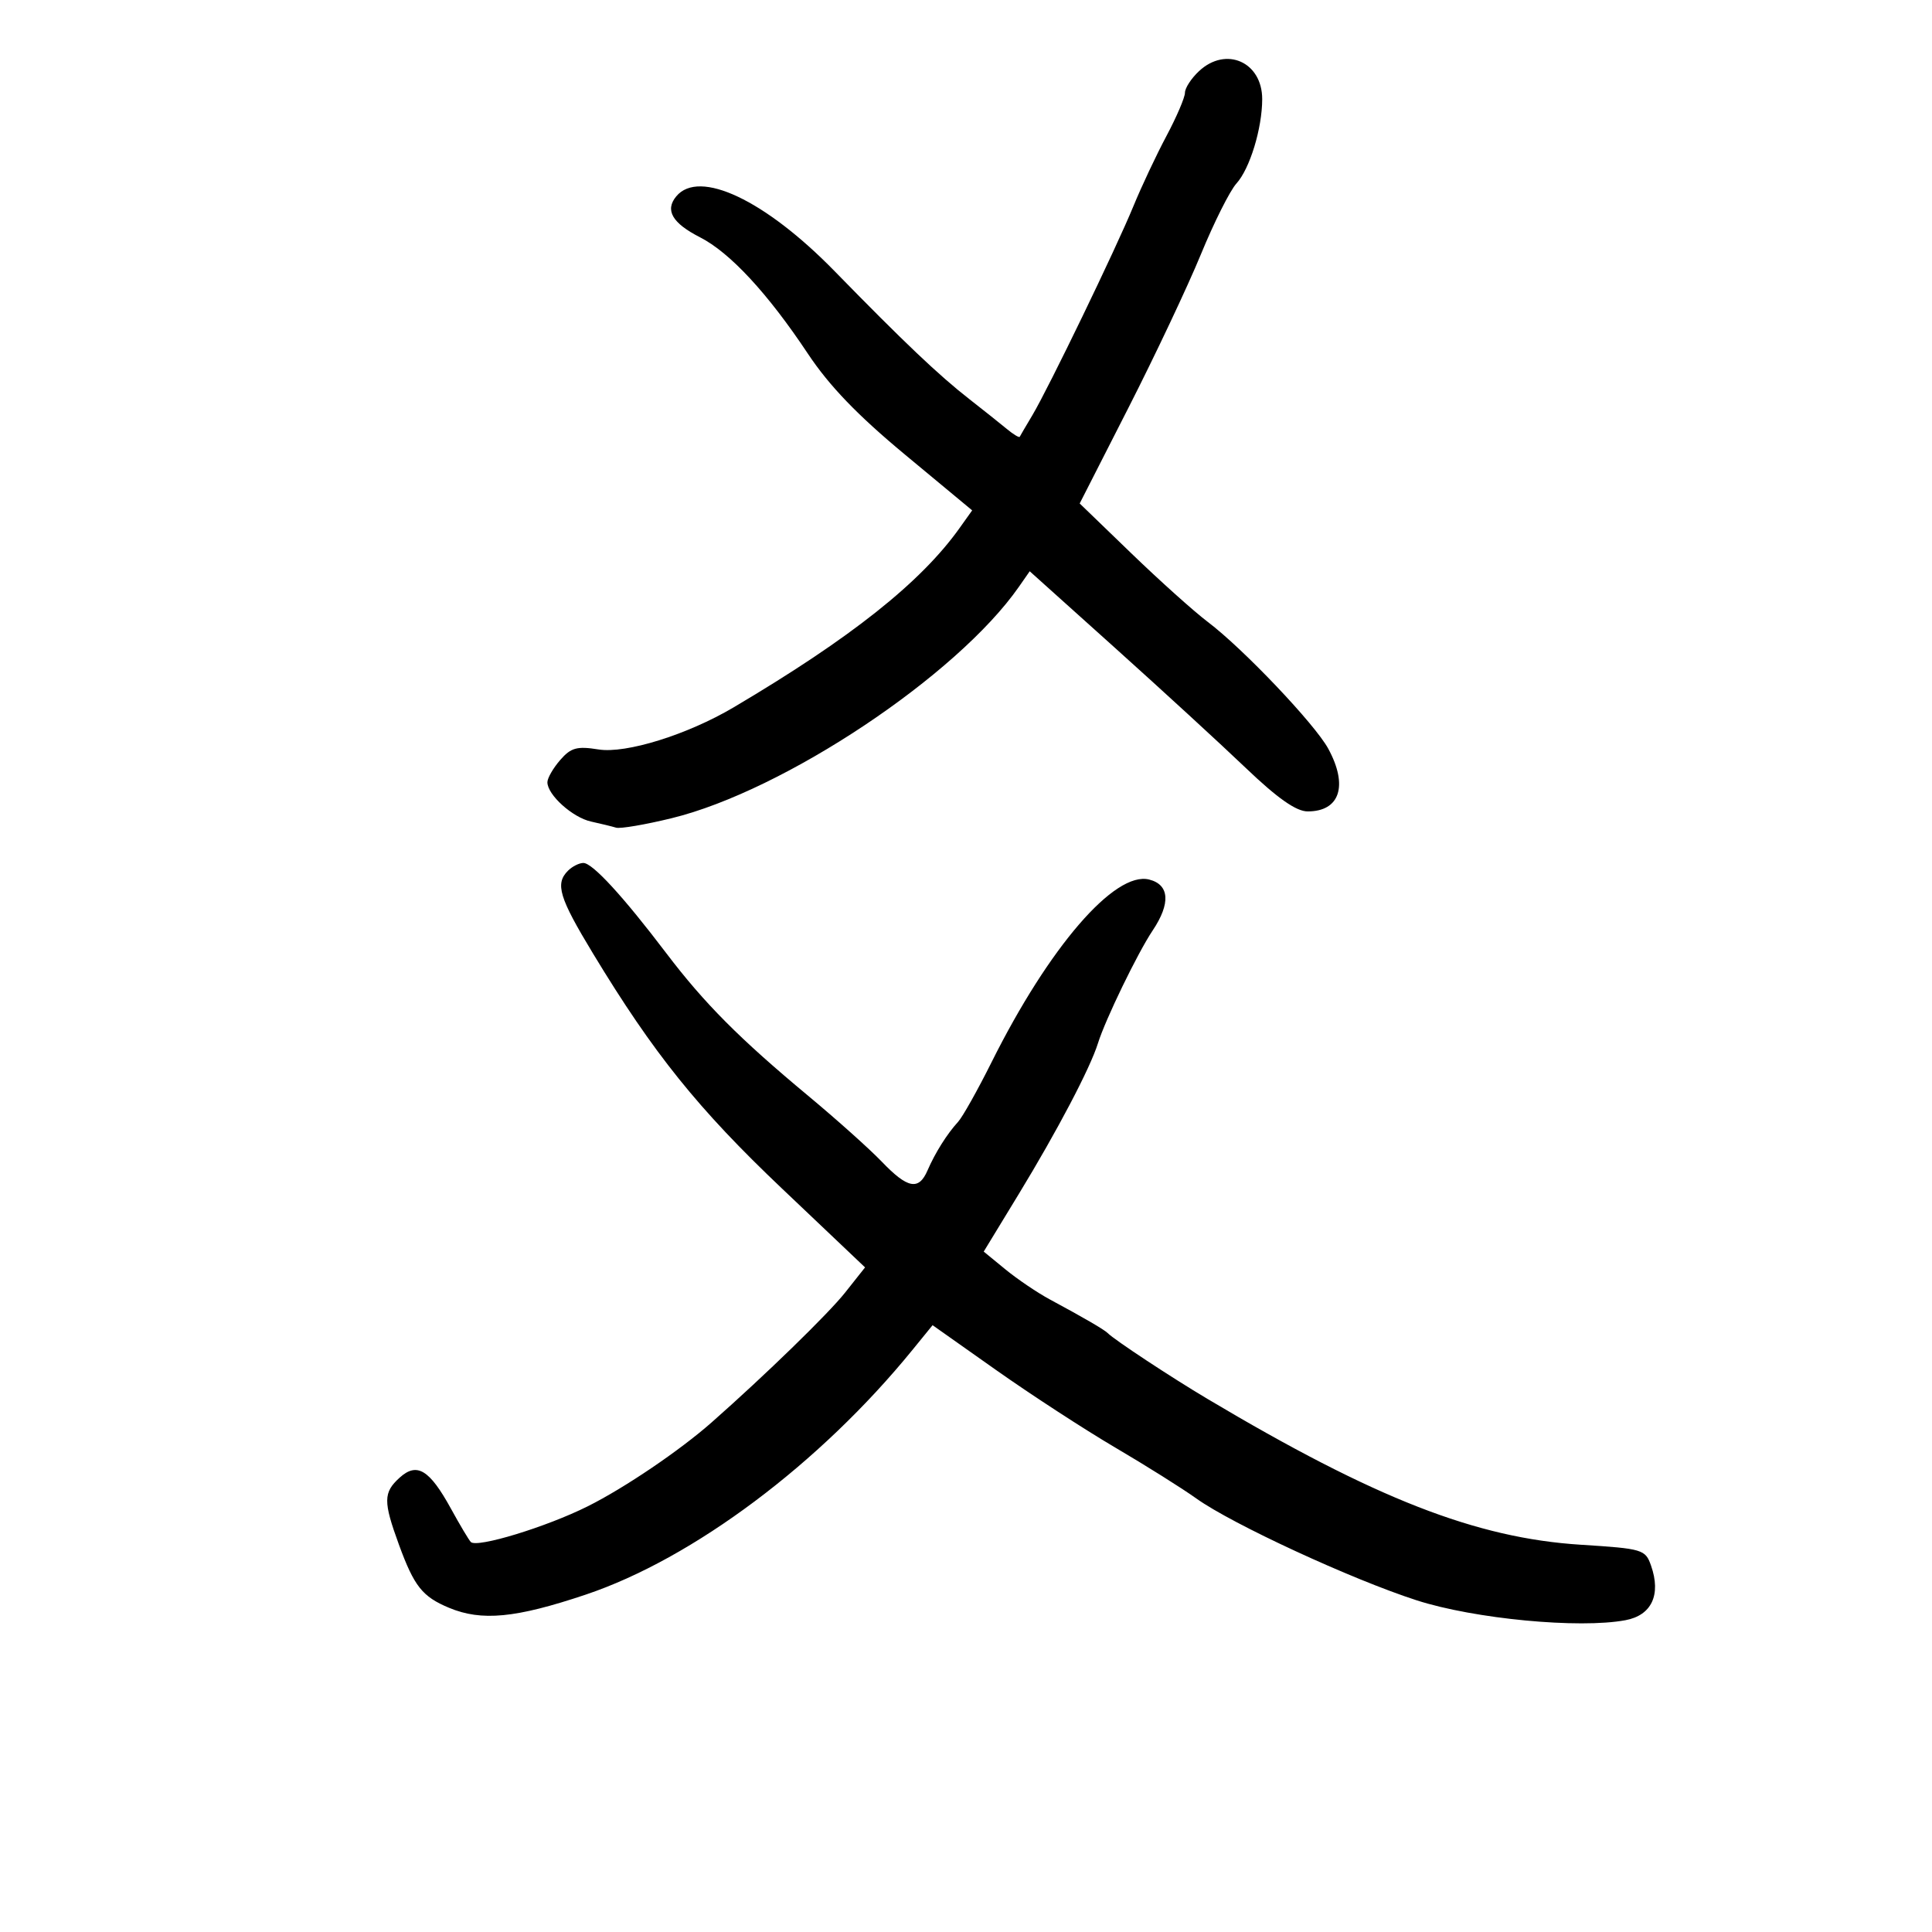 <svg xmlns="http://www.w3.org/2000/svg" width="300" height="300" viewBox="0 0 300 300" version="1.1">
	<path d="M 186.189 11.039 C 184.985 12.160, 184 13.672, 184 14.398 C 184 15.124, 182.708 18.144, 181.130 21.109 C 179.551 24.074, 177.244 28.975, 176.002 32 C 173.299 38.588, 162.814 60.278, 160.292 64.500 C 159.306 66.150, 158.430 67.645, 158.345 67.822 C 158.260 67.998, 157.360 67.455, 156.345 66.614 C 155.330 65.772, 152.700 63.679, 150.500 61.961 C 145.759 58.260, 140.326 53.100, 129.613 42.123 C 118.809 31.053, 108.563 26.207, 105.011 30.487 C 103.221 32.644, 104.381 34.643, 108.701 36.848 C 113.351 39.221, 119.220 45.554, 125.438 54.907 C 128.769 59.917, 133.150 64.471, 140.544 70.607 L 150.958 79.250 149.007 81.990 C 142.982 90.452, 132.104 99.084, 113.902 109.848 C 106.735 114.086, 97.199 117.055, 92.943 116.375 C 89.585 115.838, 88.651 116.096, 86.981 118.022 C 85.891 119.278, 85 120.827, 85 121.464 C 85 123.423, 88.907 126.943, 91.778 127.571 C 93.275 127.899, 95.024 128.326, 95.664 128.519 C 96.304 128.713, 100.179 128.054, 104.274 127.055 C 121.756 122.791, 148.630 104.883, 158.225 91.103 L 159.894 88.706 173.137 100.603 C 180.420 107.146, 189.557 115.536, 193.440 119.246 C 198.370 123.957, 201.269 125.993, 203.050 125.996 C 208.060 126.004, 209.376 121.997, 206.250 116.253 C 204.176 112.440, 193.035 100.718, 187.549 96.576 C 185.420 94.968, 180.072 90.170, 175.666 85.915 L 167.654 78.179 175.214 63.339 C 179.371 55.178, 184.437 44.450, 186.471 39.500 C 188.504 34.550, 190.987 29.600, 191.988 28.500 C 194.070 26.212, 195.986 19.949, 195.994 15.405 C 196.005 9.631, 190.385 7.129, 186.189 11.039 M 88.200 135.200 C 86.169 137.231, 86.813 139.361, 92.097 148.085 C 101.486 163.587, 108.413 172.202, 121.413 184.543 L 134.326 196.801 131.219 200.723 C 128.625 203.999, 118.810 213.543, 110.500 220.871 C 105.537 225.248, 96.978 231.044, 91.257 233.902 C 84.835 237.111, 74.066 240.399, 73.110 239.443 C 72.814 239.147, 71.430 236.827, 70.036 234.287 C 66.690 228.193, 64.746 227.014, 62.059 229.447 C 59.509 231.754, 59.494 233.143, 61.942 239.842 C 64.314 246.331, 65.576 247.923, 69.718 249.655 C 74.780 251.771, 80.069 251.263, 90.939 247.616 C 107.604 242.025, 127.322 227.262, 141.666 209.638 L 144.810 205.775 154.655 212.727 C 160.070 216.550, 168.398 221.969, 173.161 224.769 C 177.925 227.568, 183.595 231.128, 185.760 232.680 C 191.314 236.658, 209.929 245.261, 220 248.503 C 228.937 251.381, 245.230 252.930, 252.407 251.583 C 256.467 250.822, 257.959 247.635, 256.373 243.110 C 255.492 240.596, 255.091 240.477, 245.479 239.868 C 229.206 238.837, 213.535 232.717, 187.500 217.223 C 181.805 213.835, 173.079 208.079, 172 207 C 171.450 206.450, 168.372 204.659, 163 201.765 C 161.075 200.727, 157.982 198.634, 156.126 197.114 L 152.751 194.348 158.186 185.424 C 164.179 175.583, 169.289 165.855, 170.489 162 C 171.636 158.317, 176.663 147.951, 178.976 144.500 C 181.804 140.281, 181.606 137.369, 178.438 136.574 C 173.096 135.233, 162.891 147.061, 153.975 164.929 C 151.810 169.268, 149.467 173.441, 148.769 174.202 C 147.063 176.060, 145.204 179.016, 144.022 181.750 C 142.663 184.894, 140.936 184.567, 136.946 180.408 C 135.051 178.432, 129.900 173.821, 125.500 170.161 C 114.825 161.281, 109.373 155.802, 103.452 148 C 96.735 139.148, 92.002 134, 90.584 134 C 89.933 134, 88.860 134.540, 88.200 135.200" stroke="none" fill="black" fill-rule="evenodd"/>
</svg>